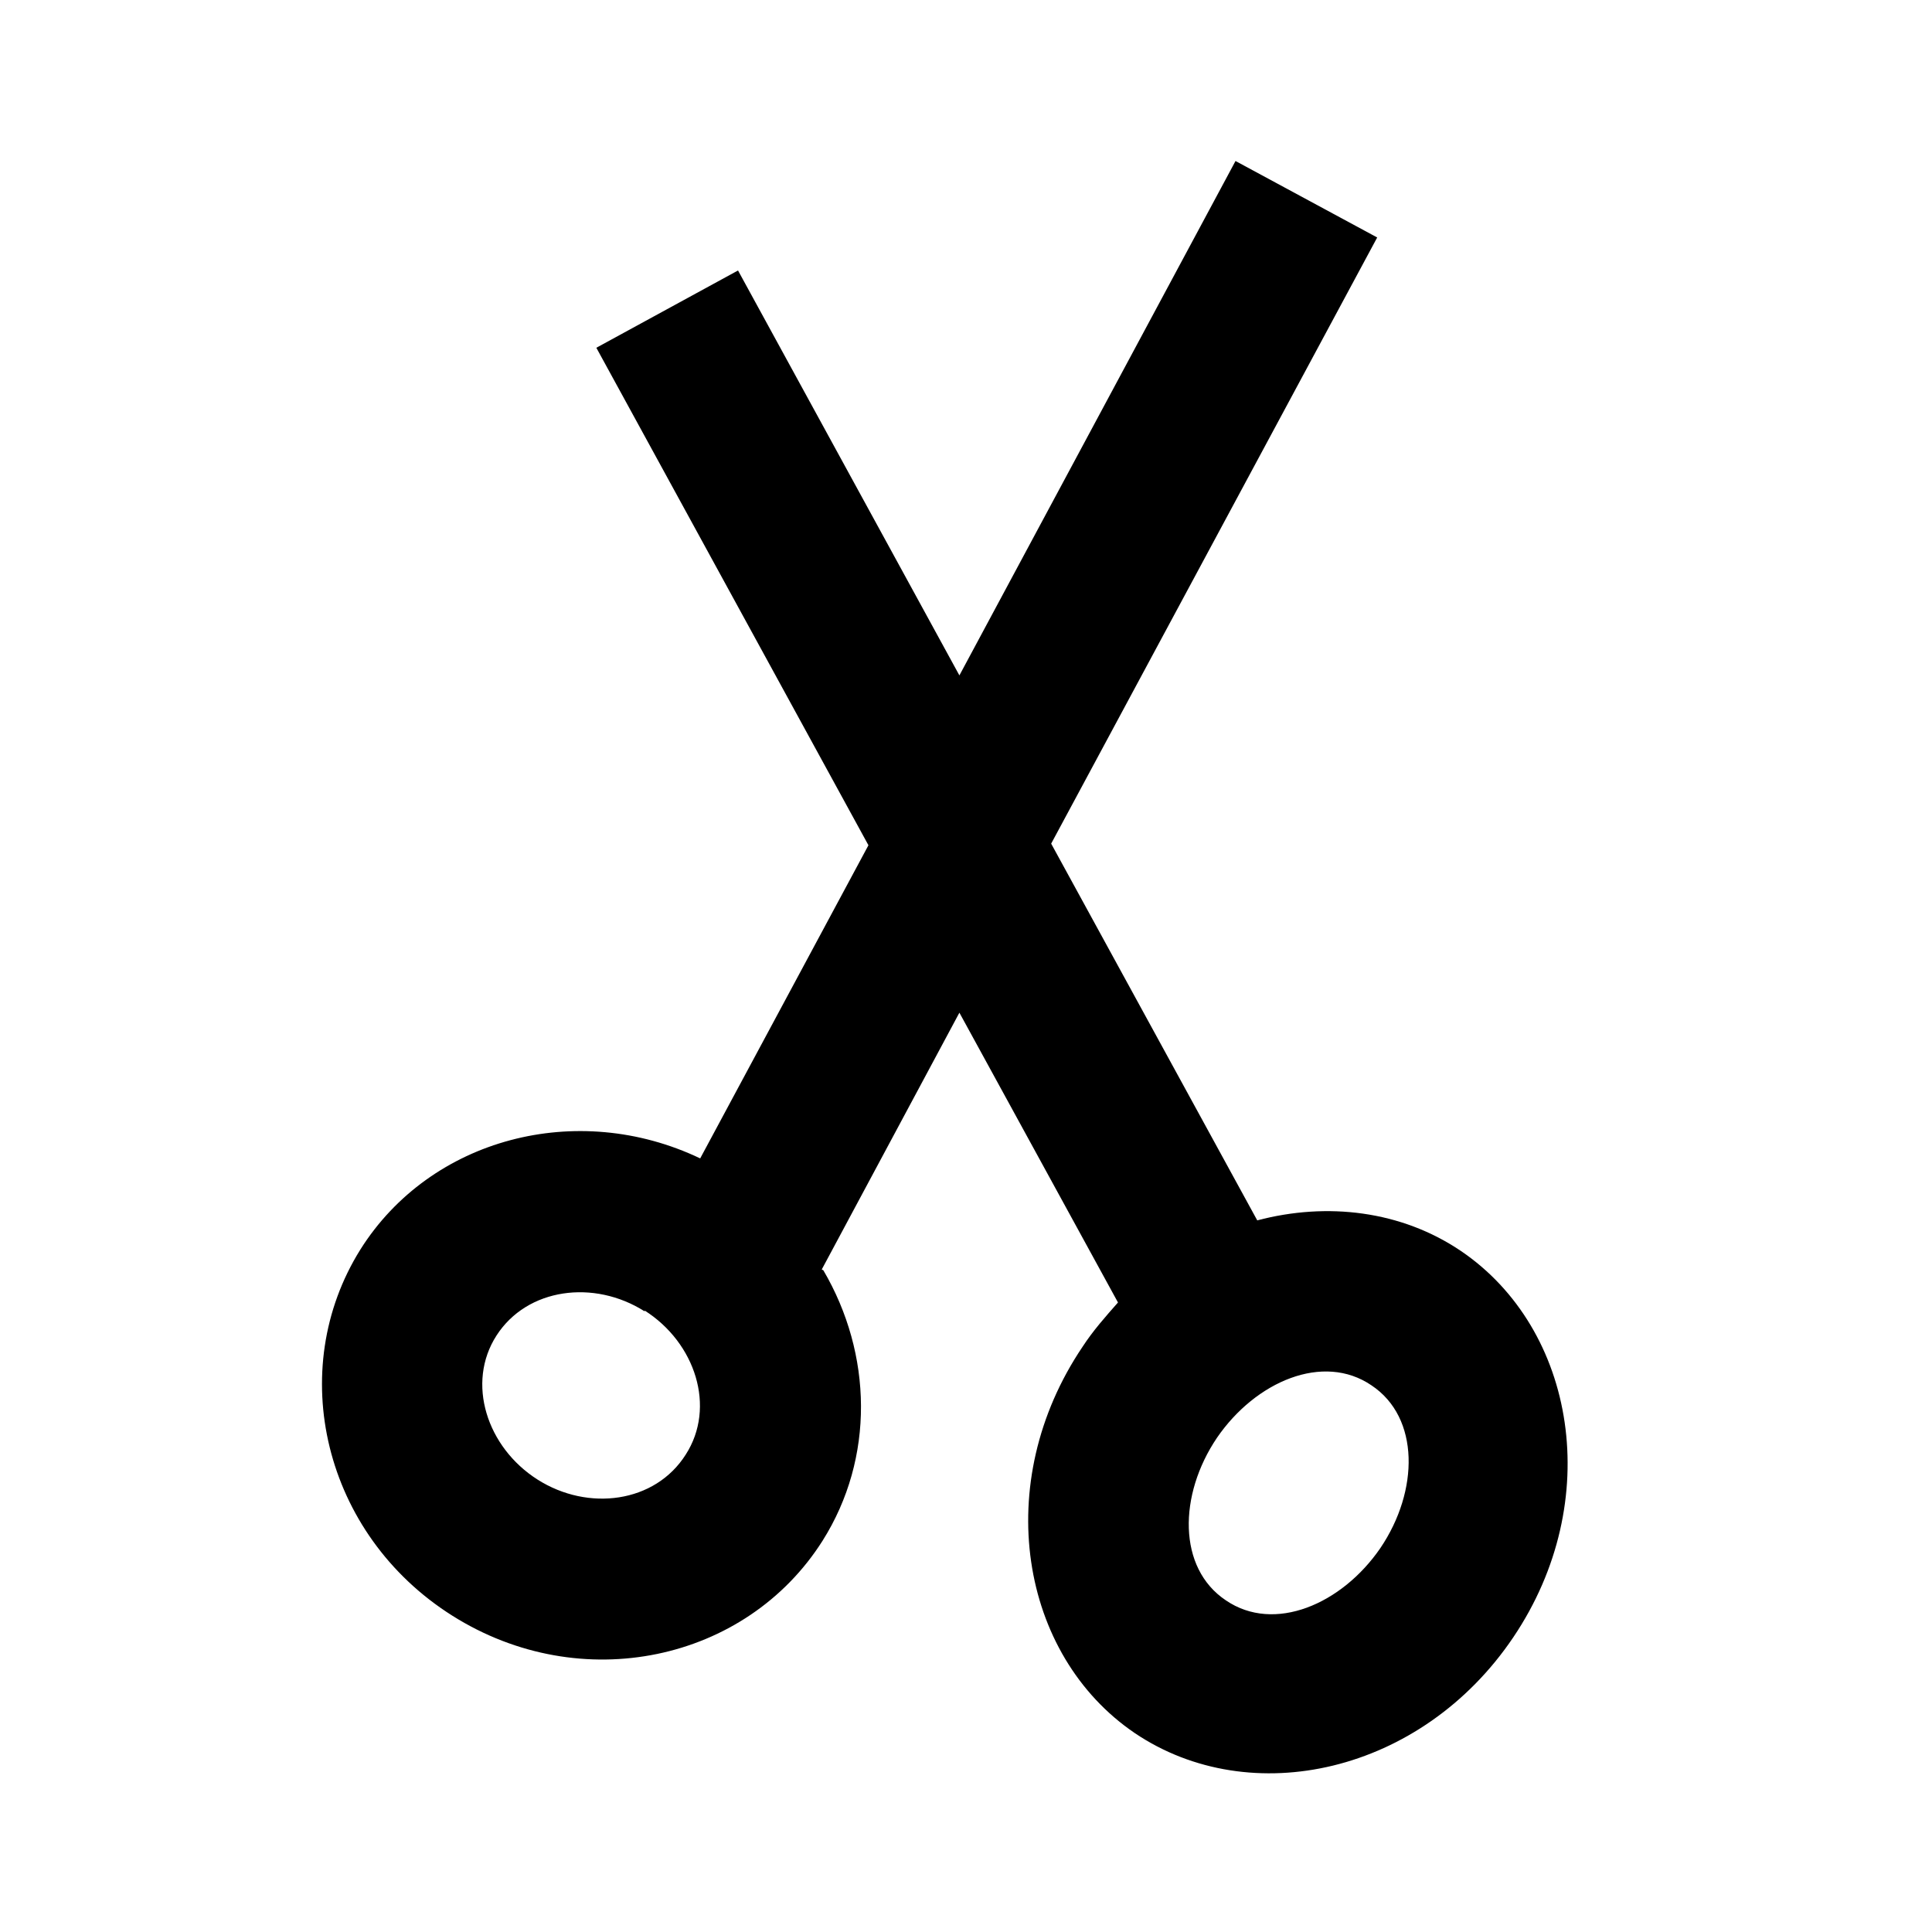 <svg width="24" height="24" viewBox="0 0 24 24" xmlns="http://www.w3.org/2000/svg">
<path d="M15.118 17.86C14.638 18.57 14.628 19.48 15.228 19.88C15.828 20.29 16.668 19.93 17.148 19.23C17.628 18.52 17.638 17.61 17.038 17.21C16.438 16.8 15.598 17.16 15.118 17.86ZM8.008 16.29C7.378 15.89 6.548 16 6.168 16.59C5.788 17.18 6.048 17.98 6.678 18.38C7.308 18.78 8.138 18.67 8.518 18.07C8.898 17.48 8.638 16.68 8.008 16.28V16.29ZM10.228 15.78C10.838 16.82 10.868 18.11 10.218 19.14C9.268 20.64 7.218 21.08 5.618 20.07C4.018 19.06 3.538 17.02 4.478 15.52C5.348 14.14 7.168 13.66 8.698 14.39L10.788 10.5L7.408 4.32L9.168 3.36L11.918 8.39L15.348 2L17.108 2.95L13.058 10.48L15.618 15.16C16.488 14.93 17.408 15.04 18.148 15.54C19.578 16.51 19.938 18.65 18.798 20.34C17.658 22.03 15.538 22.5 14.098 21.53C12.668 20.56 12.308 18.42 13.448 16.73C13.578 16.53 13.738 16.35 13.888 16.18L11.918 12.58L10.208 15.77L10.228 15.78Z" />
</svg>

